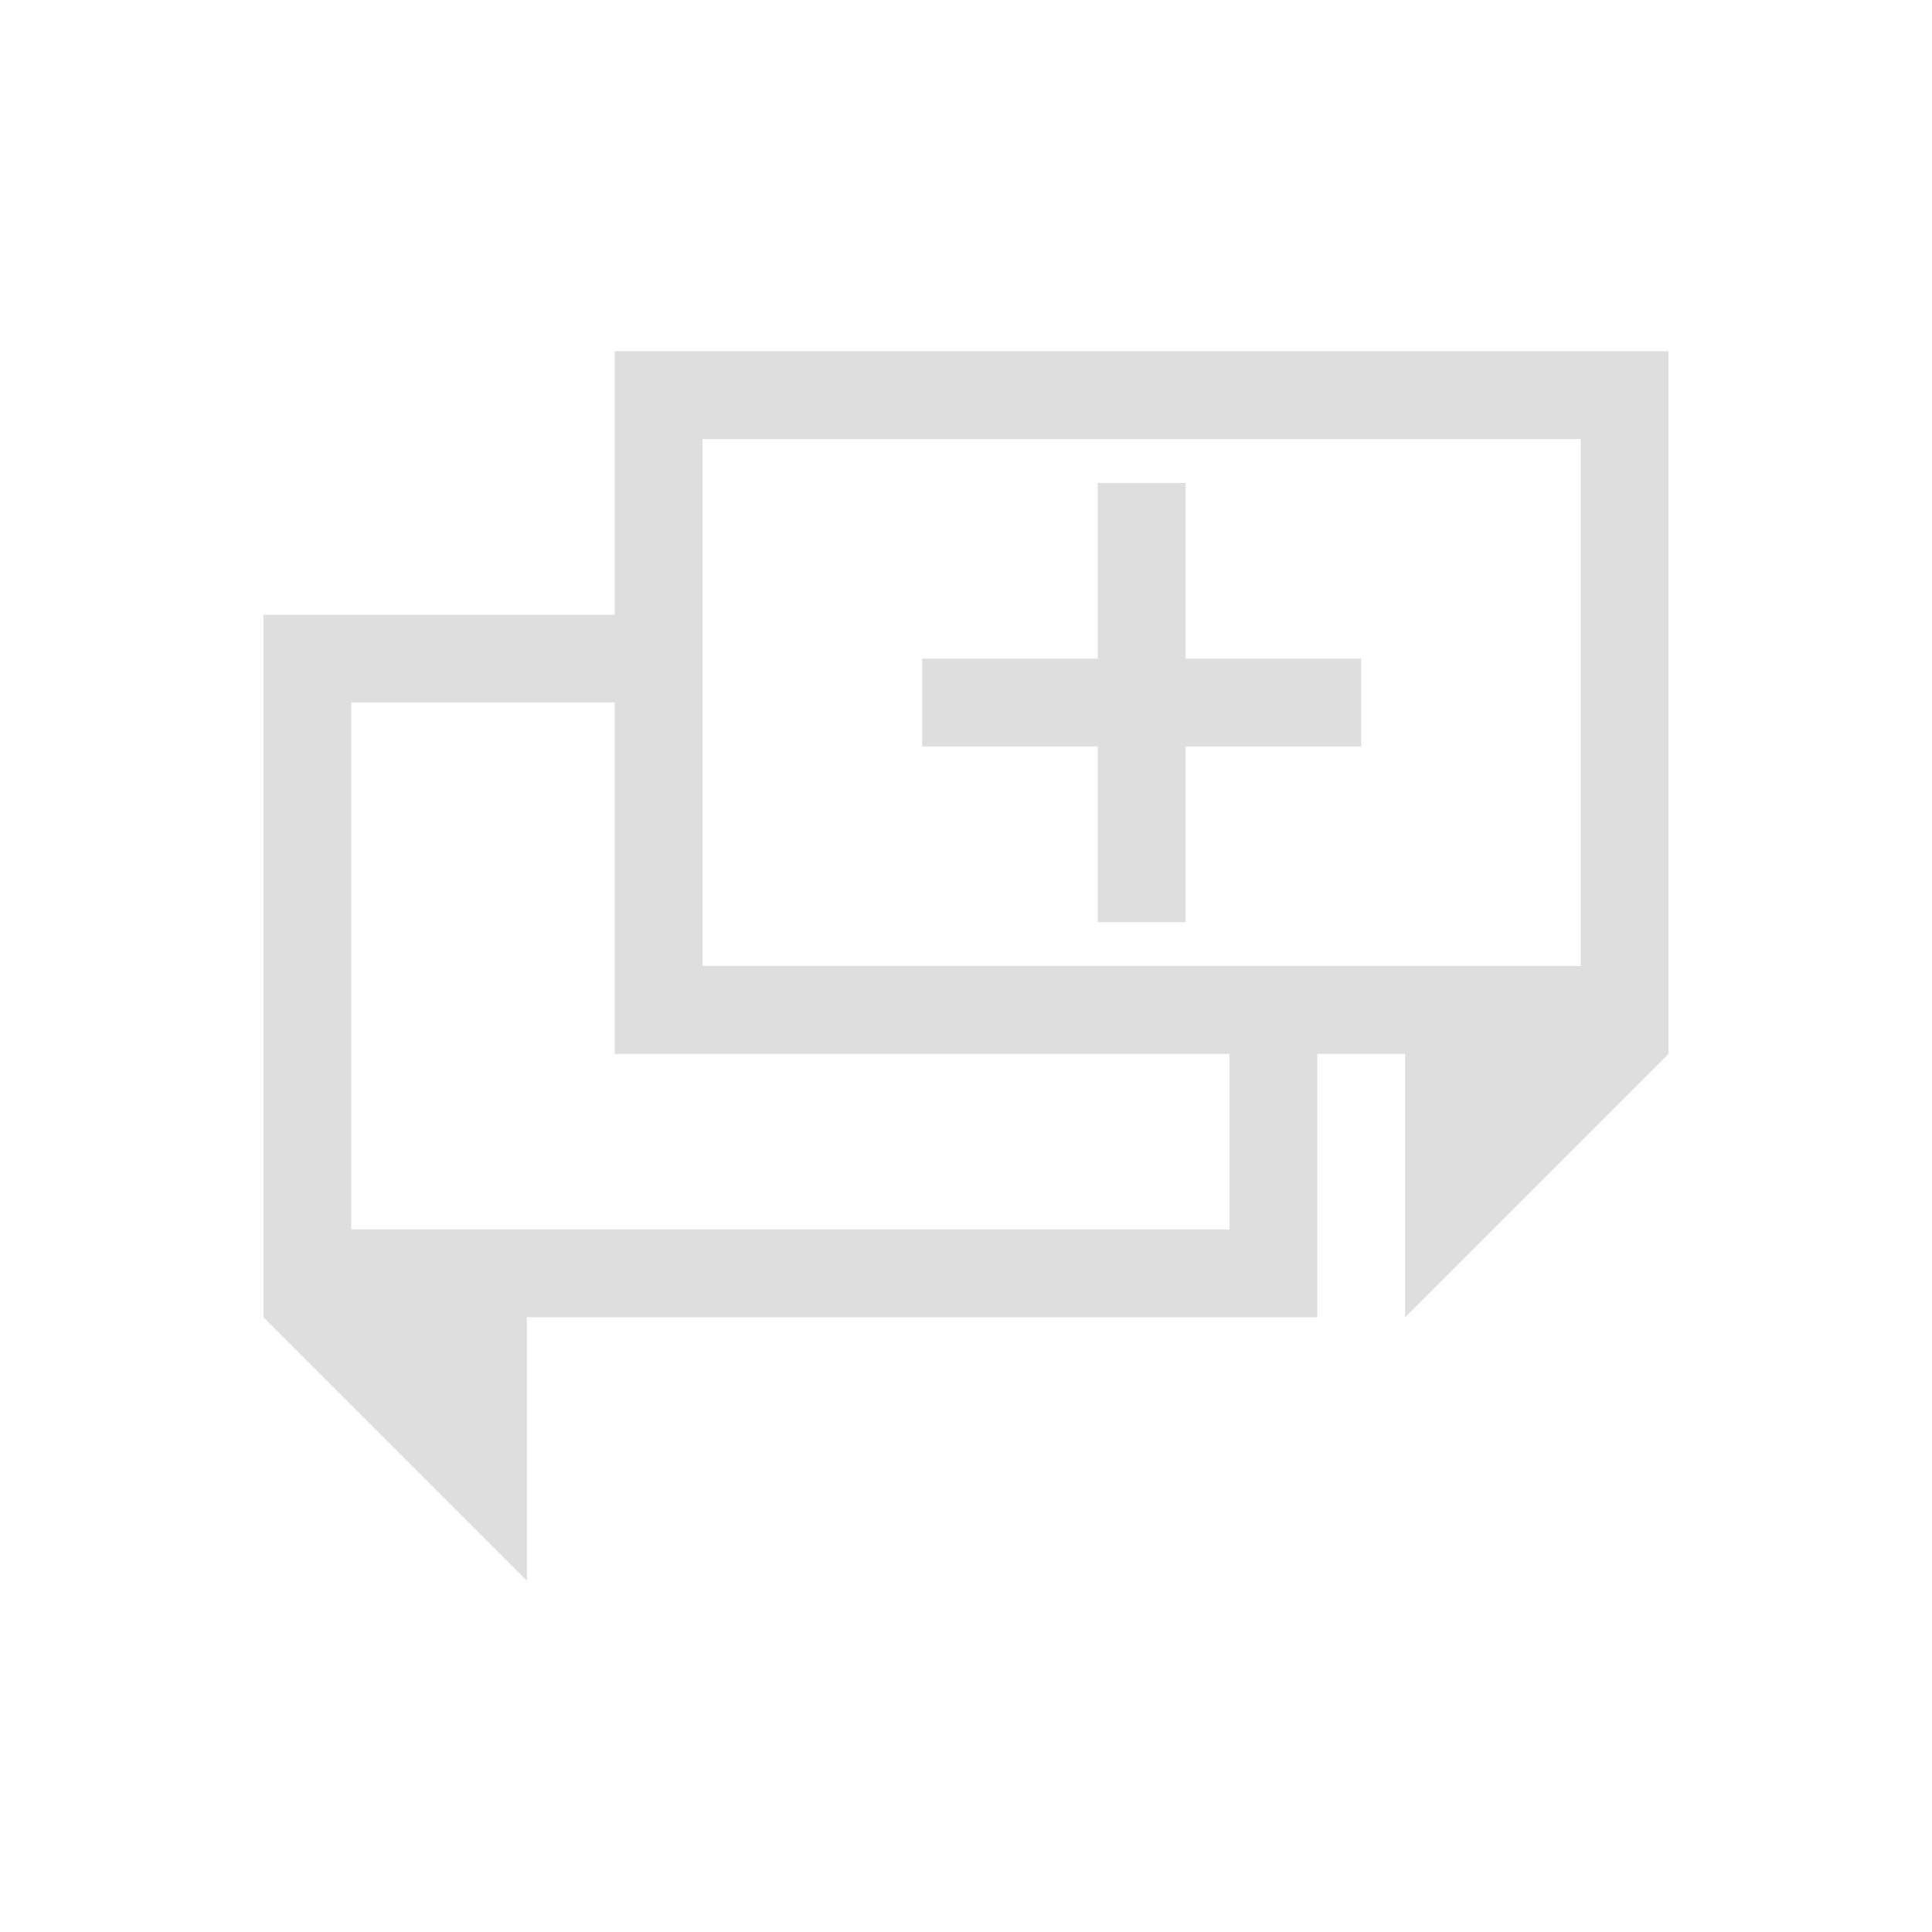 <?xml version="1.0" encoding="UTF-8" standalone="no"?>
<svg
   viewBox="0 0 22 22"
   version="1.1"
   id="svg6"
   sodipodi:docname="kmouth-phresebook-new.svg"
   inkscape:version="1.1.2 (0a00cf5339, 2022-02-04, custom)"
   xmlns:inkscape="http://www.inkscape.org/namespaces/inkscape"
   xmlns:sodipodi="http://sodipodi.sourceforge.net/DTD/sodipodi-0.dtd"
   xmlns="http://www.w3.org/2000/svg"
   xmlns:svg="http://www.w3.org/2000/svg">
  <sodipodi:namedview
     id="namedview8"
     pagecolor="#ffffff"
     bordercolor="#666666"
     borderopacity="1.0"
     inkscape:pageshadow="2"
     inkscape:pageopacity="0.0"
     inkscape:pagecheckerboard="0"
     showgrid="false"
     inkscape:zoom="5.0230856"
     inkscape:cx="11.148526"
     inkscape:cy="-5.574263"
     inkscape:window-width="1366"
     inkscape:window-height="703"
     inkscape:window-x="0"
     inkscape:window-y="37"
     inkscape:window-maximized="1"
     inkscape:current-layer="svg6" />
  <defs
     id="defs3051">
    <style
       type="text/css"
       id="current-color-scheme">
      .ColorScheme-Text {
        color:#dedede;
      }
      </style>
  </defs>
  <g
     id="g933"
     transform="translate(3,3)">
    <path
       style="color:#dedede;fill:currentColor;fill-opacity:1;stroke:none"
       d="m 4,1 v 3 H 4.9999999e-8 V 12 L 3,15 v -3 h 9 V 9 h 1 V 12 L 16,9 V 1 Z m 1,1 h 10 v 6 H 12 11 5 v -3 -1 z M 1,5 h 3 v 4 h 7 V 11 H 1 Z"
       class="ColorScheme-Text"
       id="path4" />
    <path
       d="m 9.5,2.5 v 2 h -2 v 1 h 2 v 2 h 1 v -2 h 2 v -1 h -2 v -2 z"
       style="color:#dedede;fill:currentColor;fill-opacity:1;stroke:none"
       id="path850" />
  </g>
</svg>
